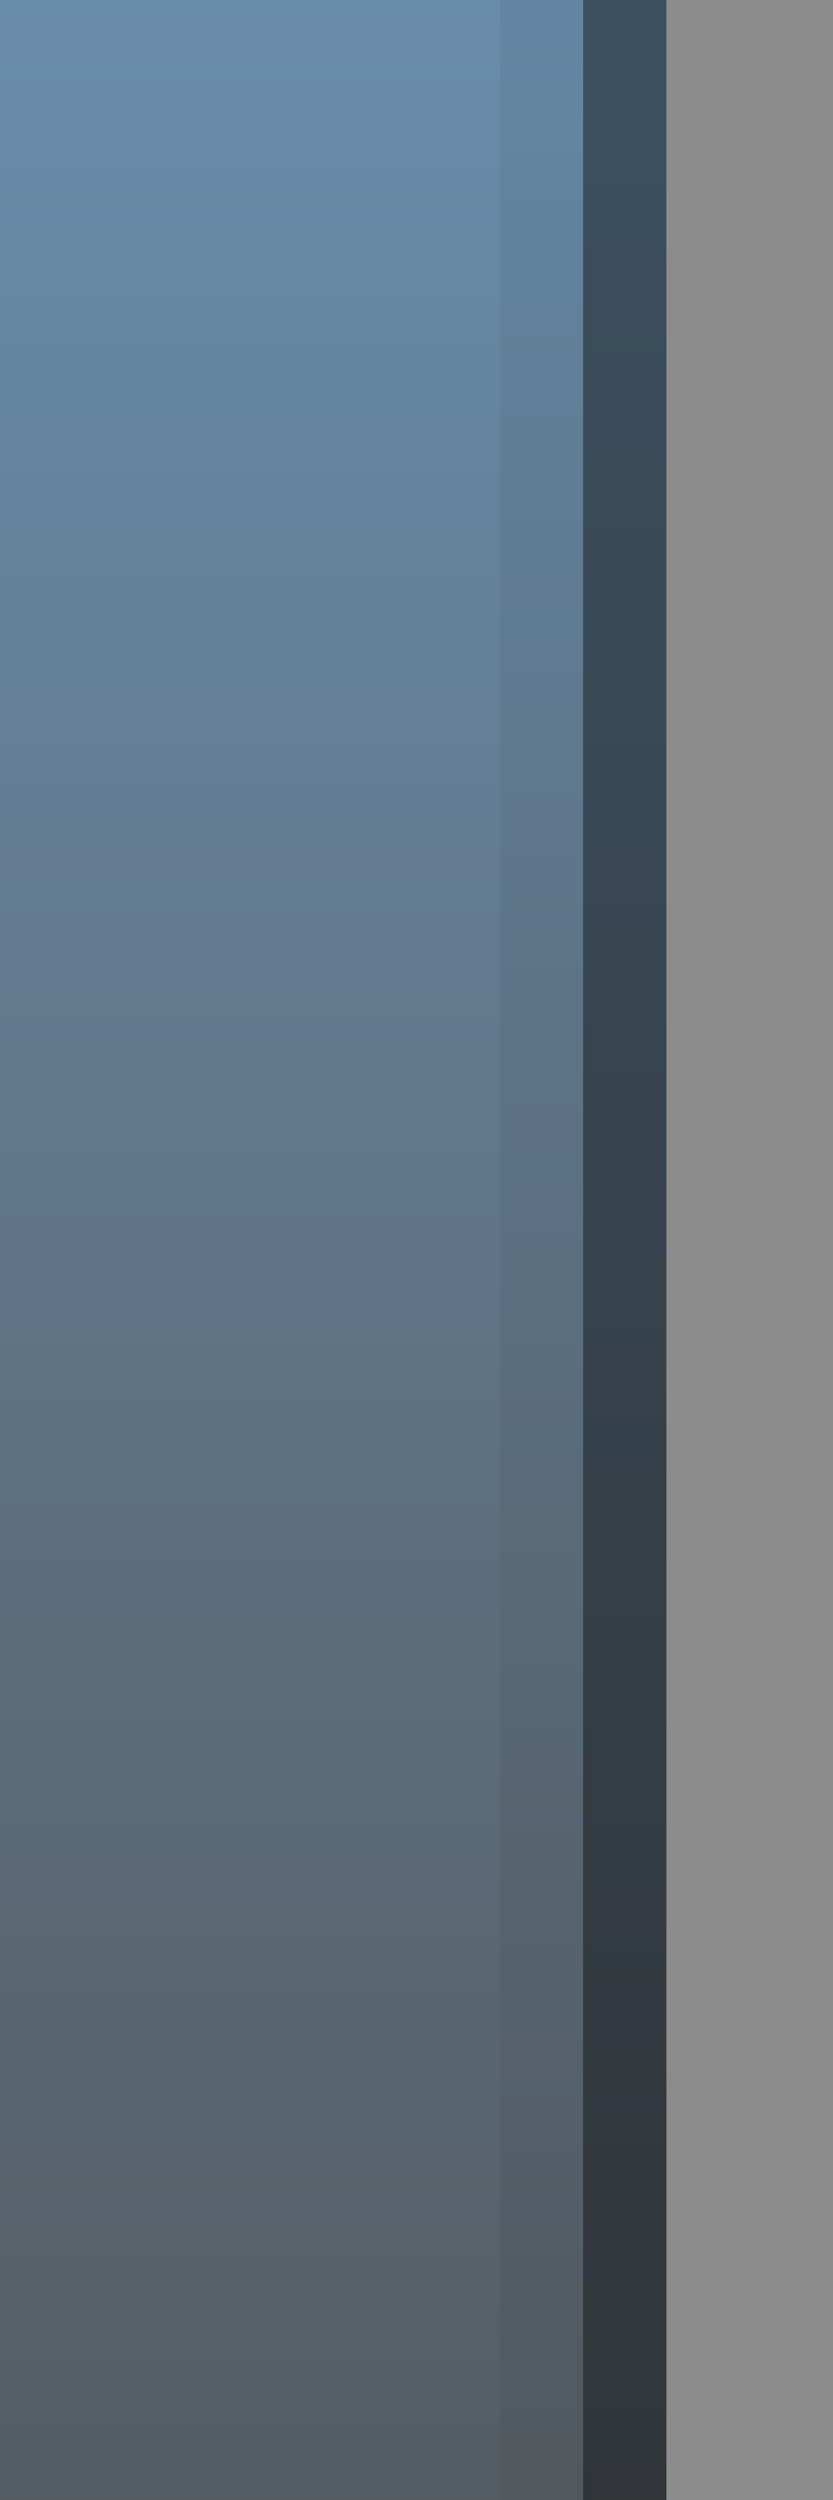 <?xml version="1.0" encoding="UTF-8"?>
<!DOCTYPE svg PUBLIC "-//W3C//DTD SVG 1.1 Tiny//EN" "http://www.w3.org/Graphics/SVG/1.1/DTD/svg11-tiny.dtd">
<svg baseProfile="tiny" height="30px" version="1.1" viewBox="0 0 10 30" width="10px" x="0px" xmlns="http://www.w3.org/2000/svg" xmlns:xlink="http://www.w3.org/1999/xlink" y="0px">
<rect x="0" y="0" width="10" height="30" fill="#808080" stroke="none"/>
<rect fill="none" height="30" width="10"/>
<rect fill="url(#SVGID_1_)" fill-opacity="0.5" height="30" stroke-opacity="0.5" width="8"/>
<rect fill-opacity="0.05" height="30" stroke-opacity="0.05" width="2" x="6"/>
<rect fill-opacity="0.4" height="30" stroke-opacity="0.4" width="1" x="7"/>
<rect fill="#FFFFFF" fill-opacity="0.1" height="30" stroke-opacity="0.1" width="2" x="8"/>
<defs>
<linearGradient gradientUnits="userSpaceOnUse" id="SVGID_1_" x1="4" x2="4" y1="38" y2="-7.911">
<stop offset="0" style="stop-color:#1E1E1E"/>
<stop offset="1" style="stop-color:#5CB4FF;stop-opacity:0.95"/>
</linearGradient>
</defs>
</svg>
